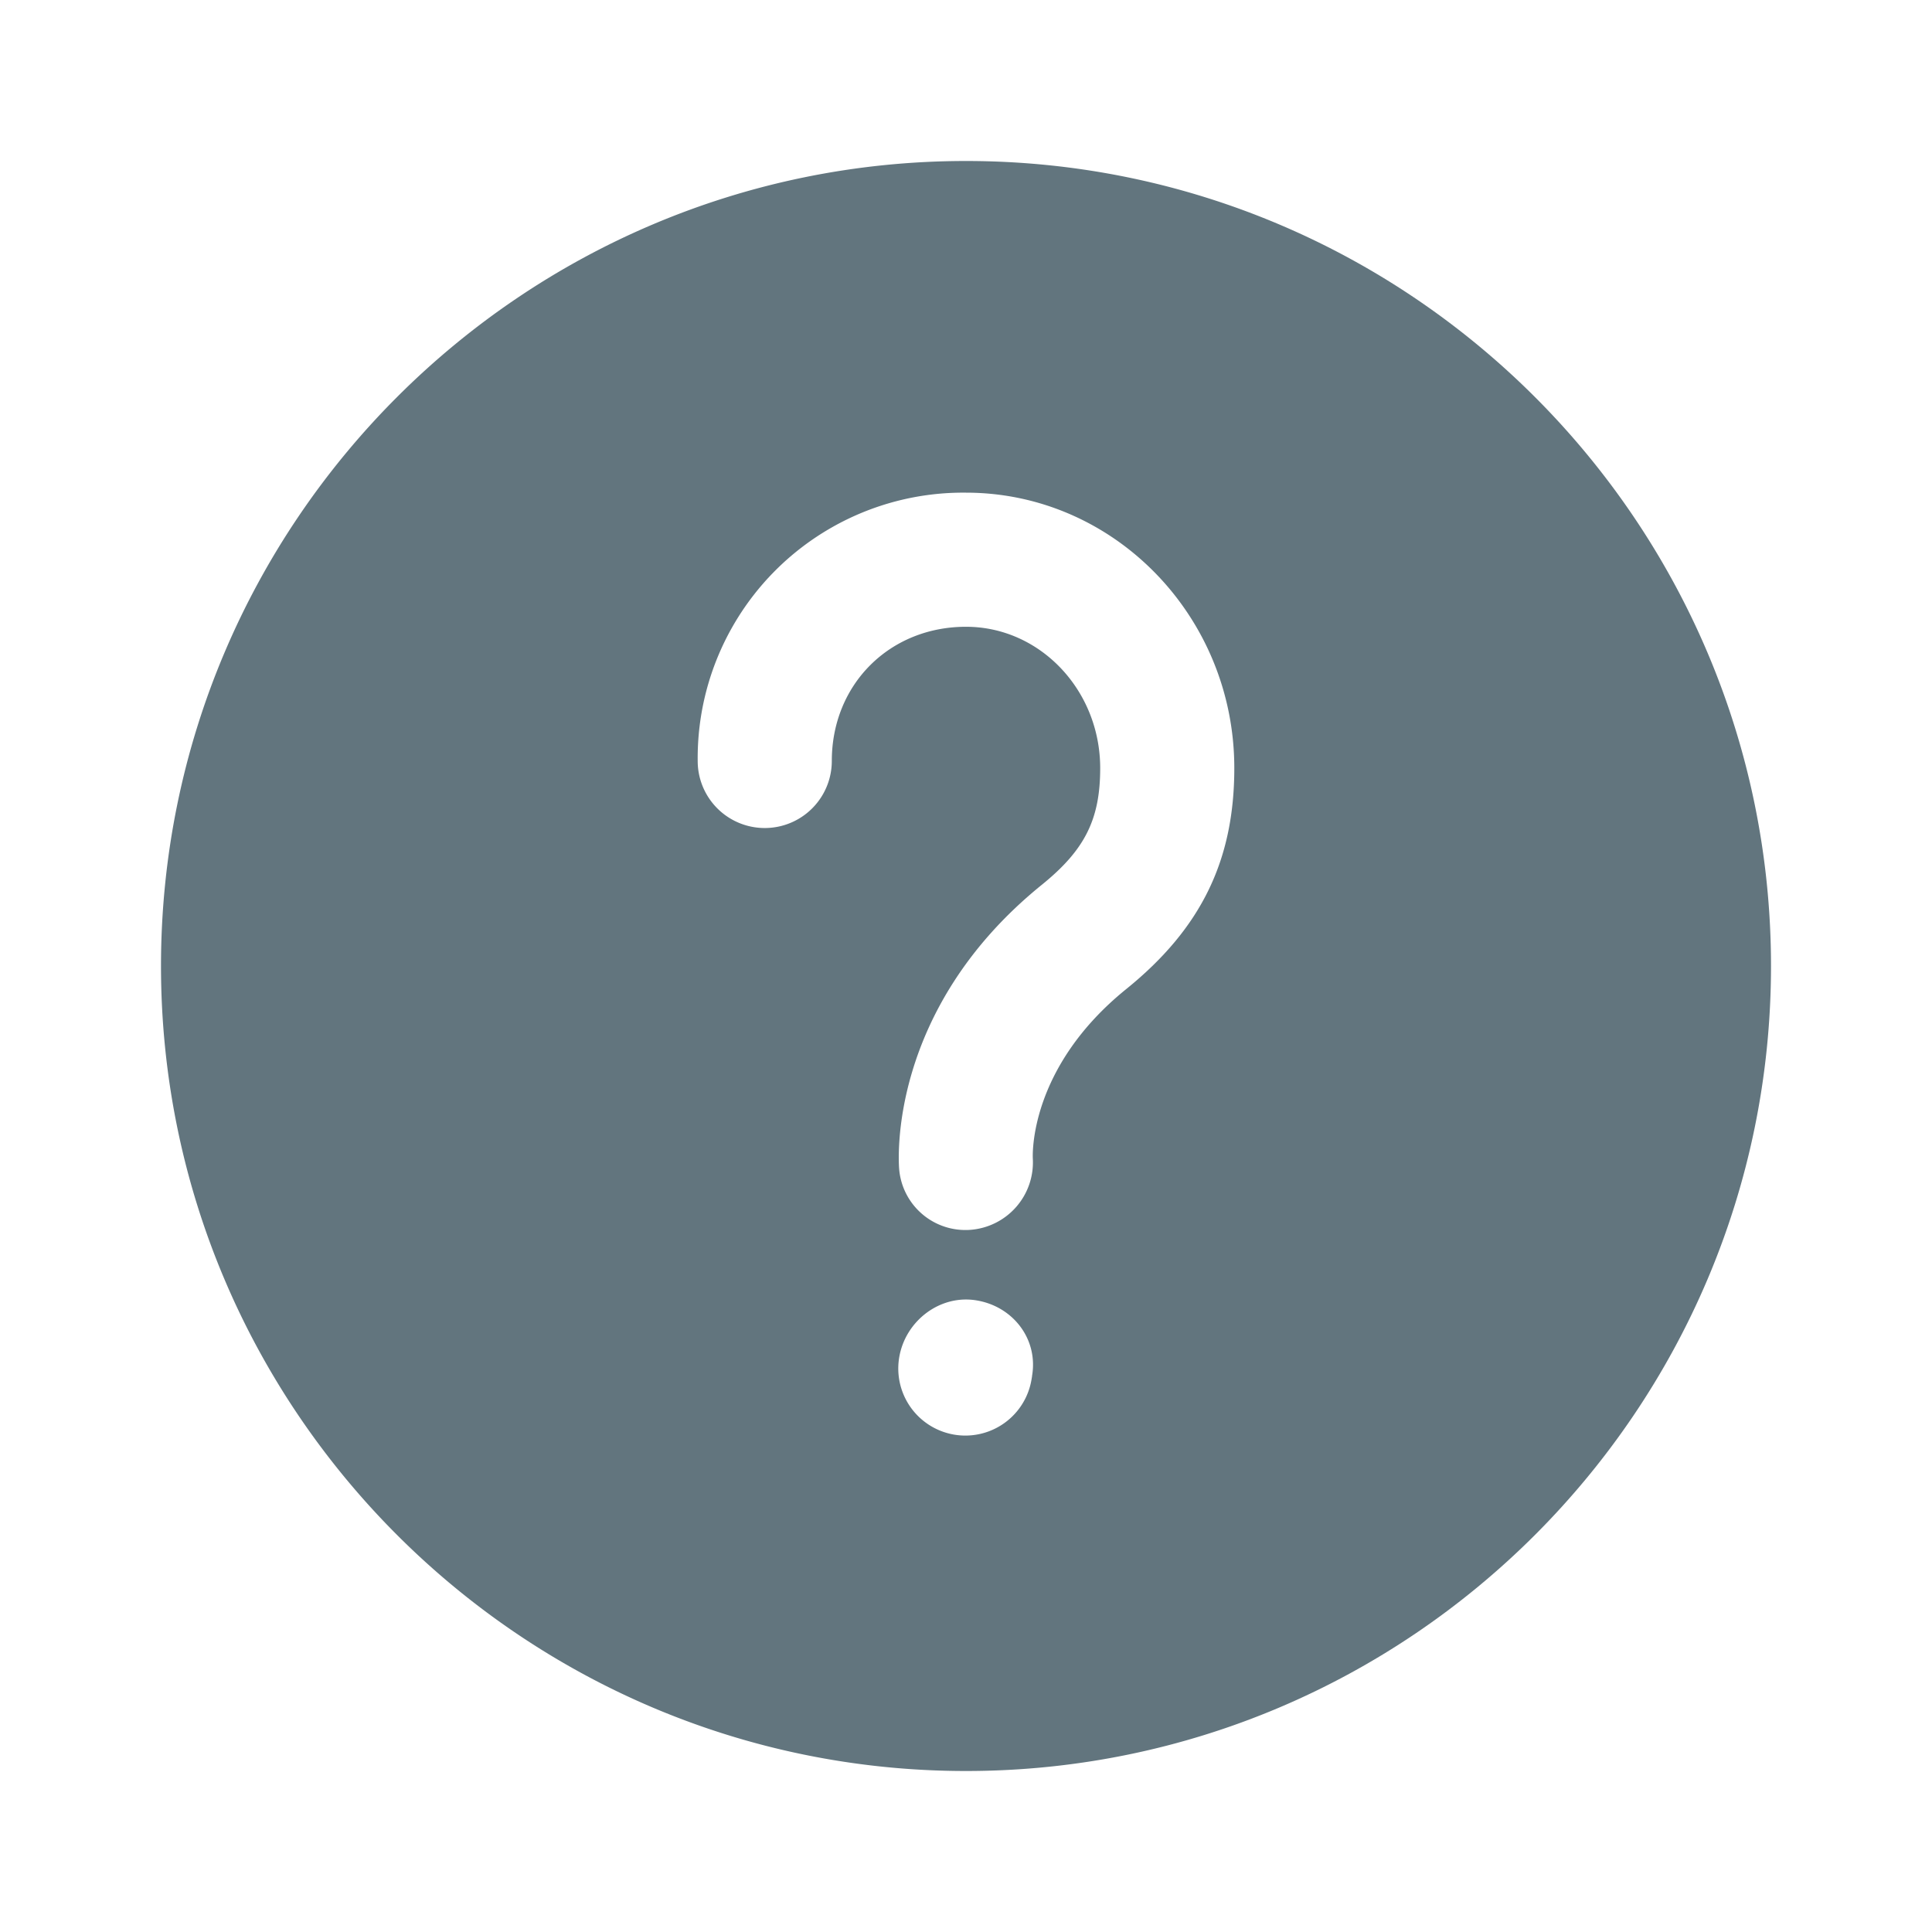 <svg xmlns="http://www.w3.org/2000/svg" fill="none" viewBox="0 0 24 24"><path fill="#62757E" fill-rule="evenodd" d="M12 22C6.486 22 2 17.514 2 12S6.486 2 12 2s10 4.486 10 10-4.486 10-10 10Zm.83-7.608c-.002-.045-.047-1.128 1.16-2.105.93-.752 1.343-1.599 1.343-2.745 0-1.887-1.495-3.422-3.333-3.422a3.298 3.298 0 0 0-3.333 3.333.833.833 0 1 0 1.666 0c0-.95.717-1.667 1.667-1.667.92 0 1.667.788 1.667 1.756 0 .636-.19 1.016-.725 1.449-1.925 1.558-1.779 3.456-1.772 3.536a.826.826 0 0 0 .89.75.84.84 0 0 0 .77-.885Zm-.01 2.703c.08-.454-.23-.862-.683-.94-.455-.08-.888.25-.966.703a.833.833 0 1 0 1.642.284l.008-.047Z" clip-rule="evenodd"/></svg>